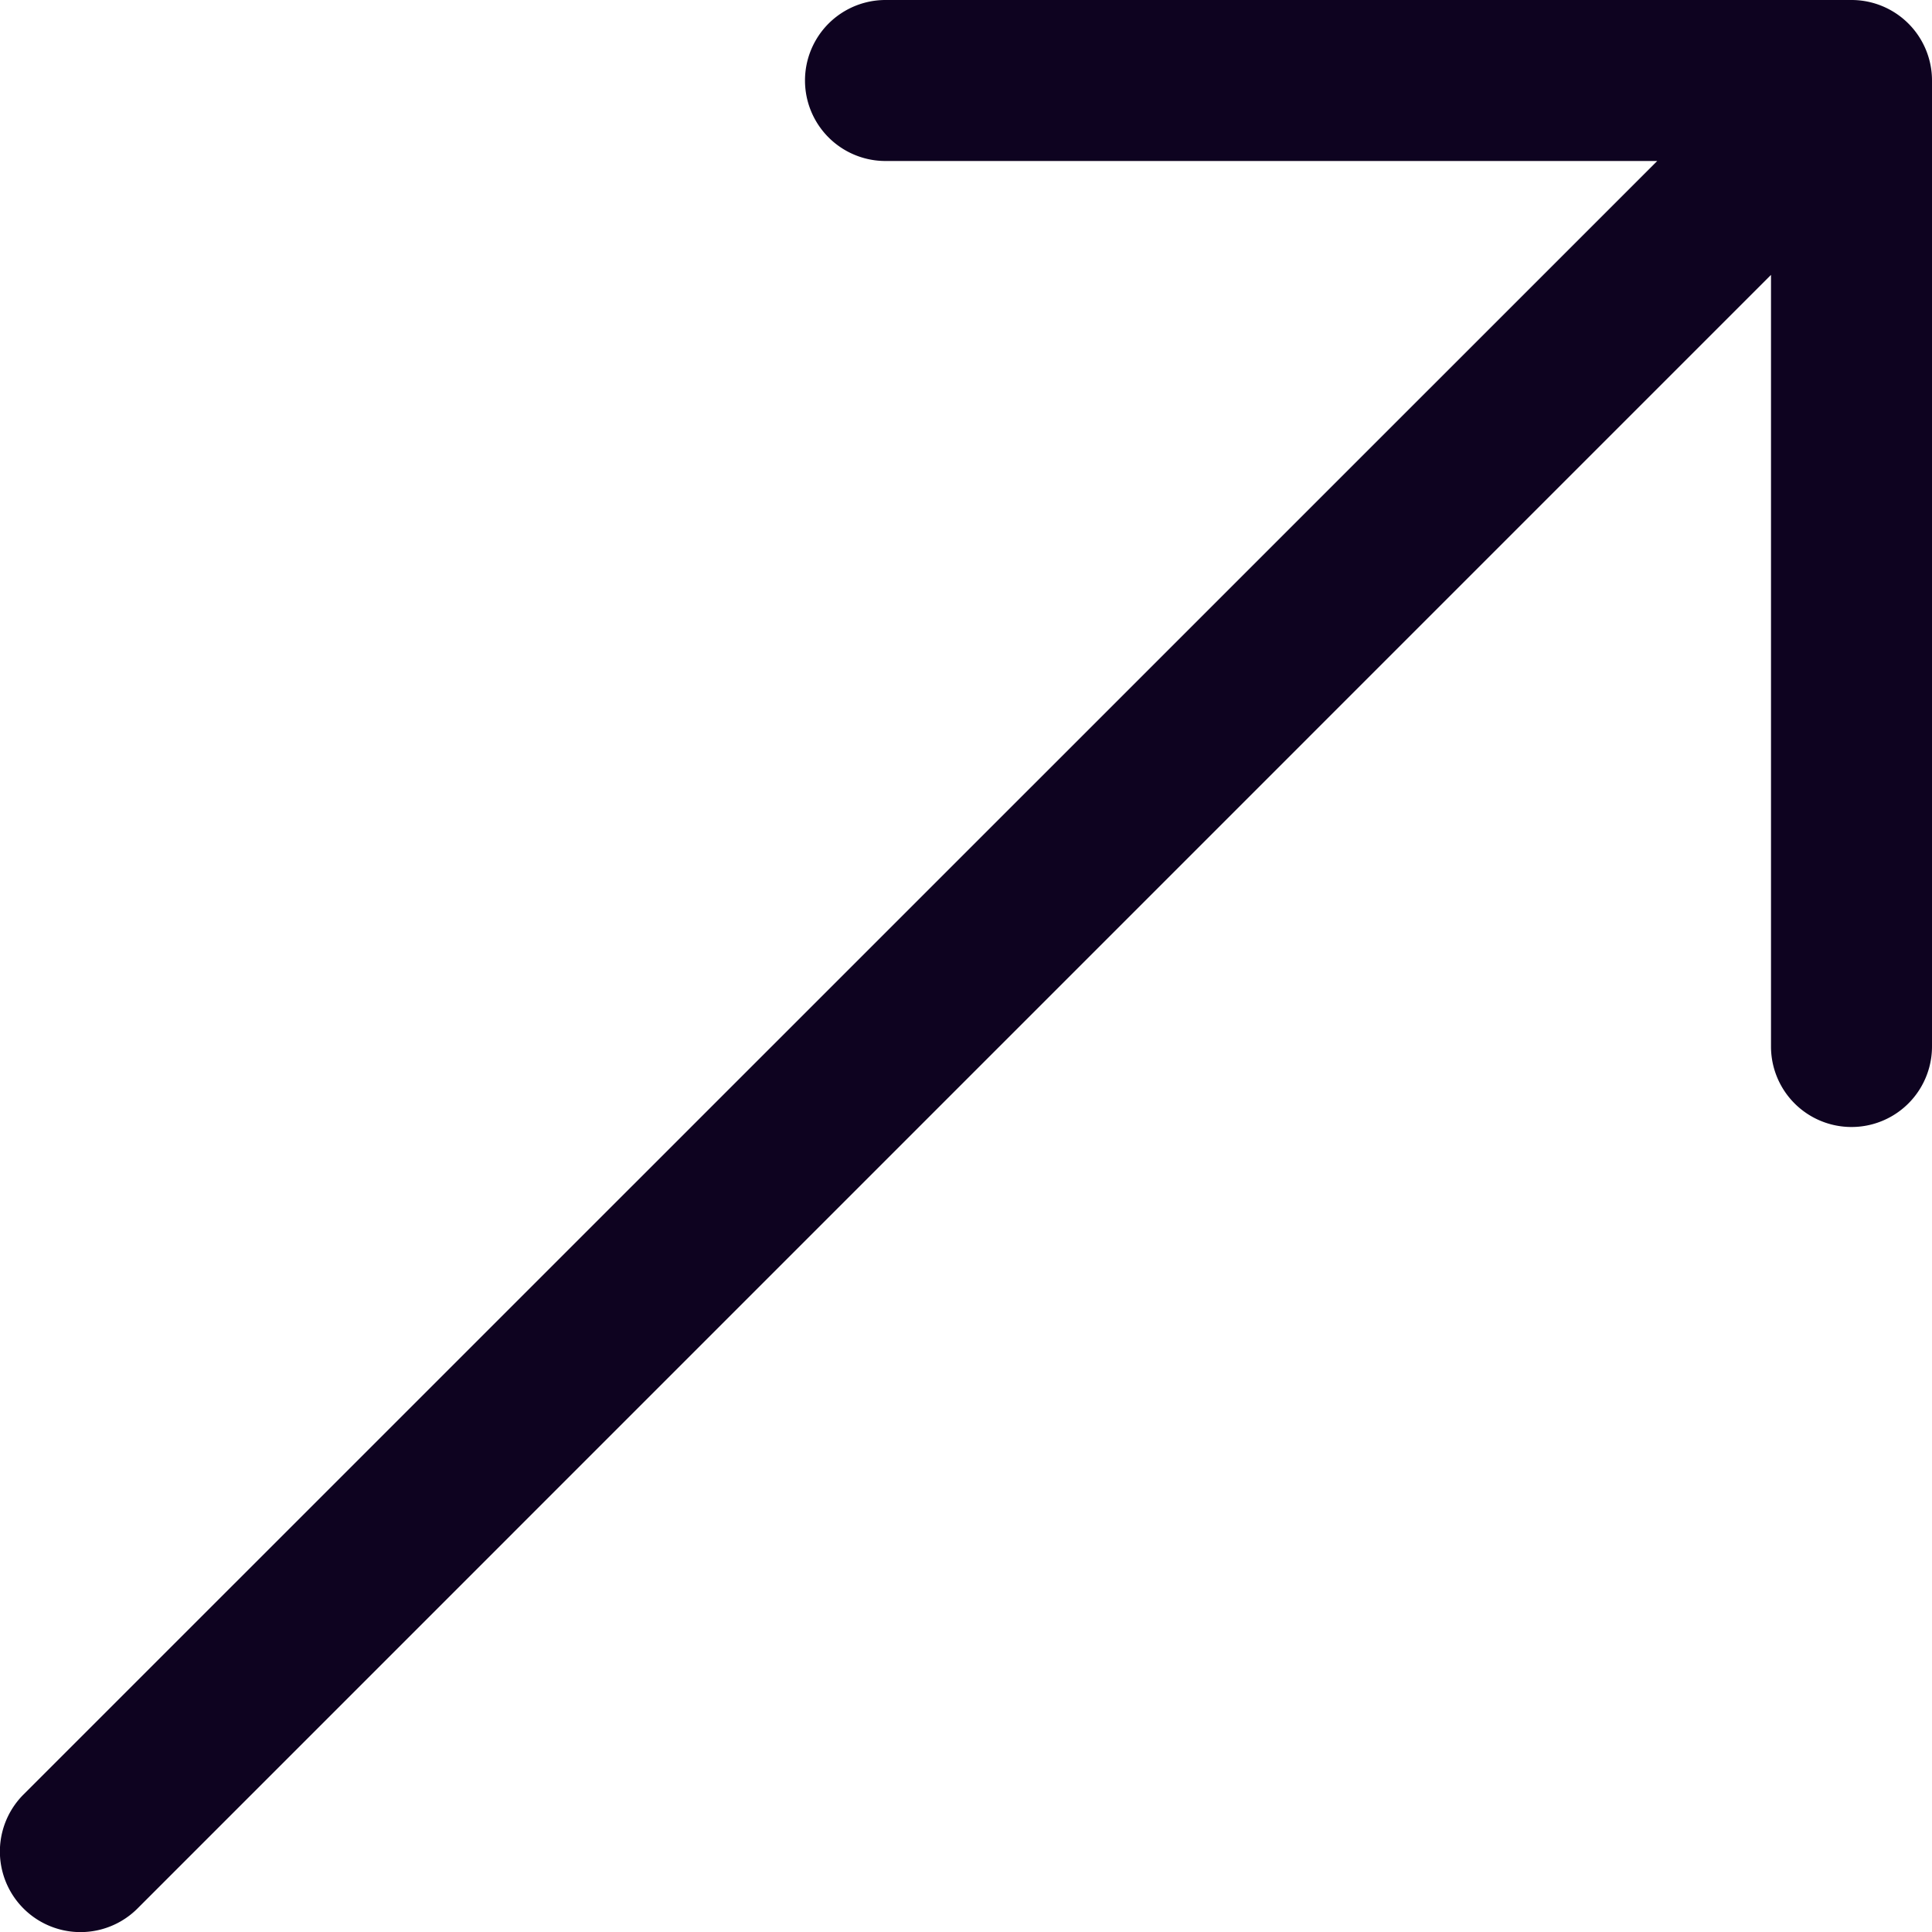 <svg width="18" height="18" fill="none" xmlns="http://www.w3.org/2000/svg"><path fill-rule="evenodd" clip-rule="evenodd" d="M18 .75a.75.75 0 00-.75-.75h-9a.75.75 0 000 1.5h7.19L.219 16.719a.75.75 0 101.062 1.062L16.5 2.561V9.75a.75.75 0 101.5 0v-9z" fill="#0E0320"/></svg>
